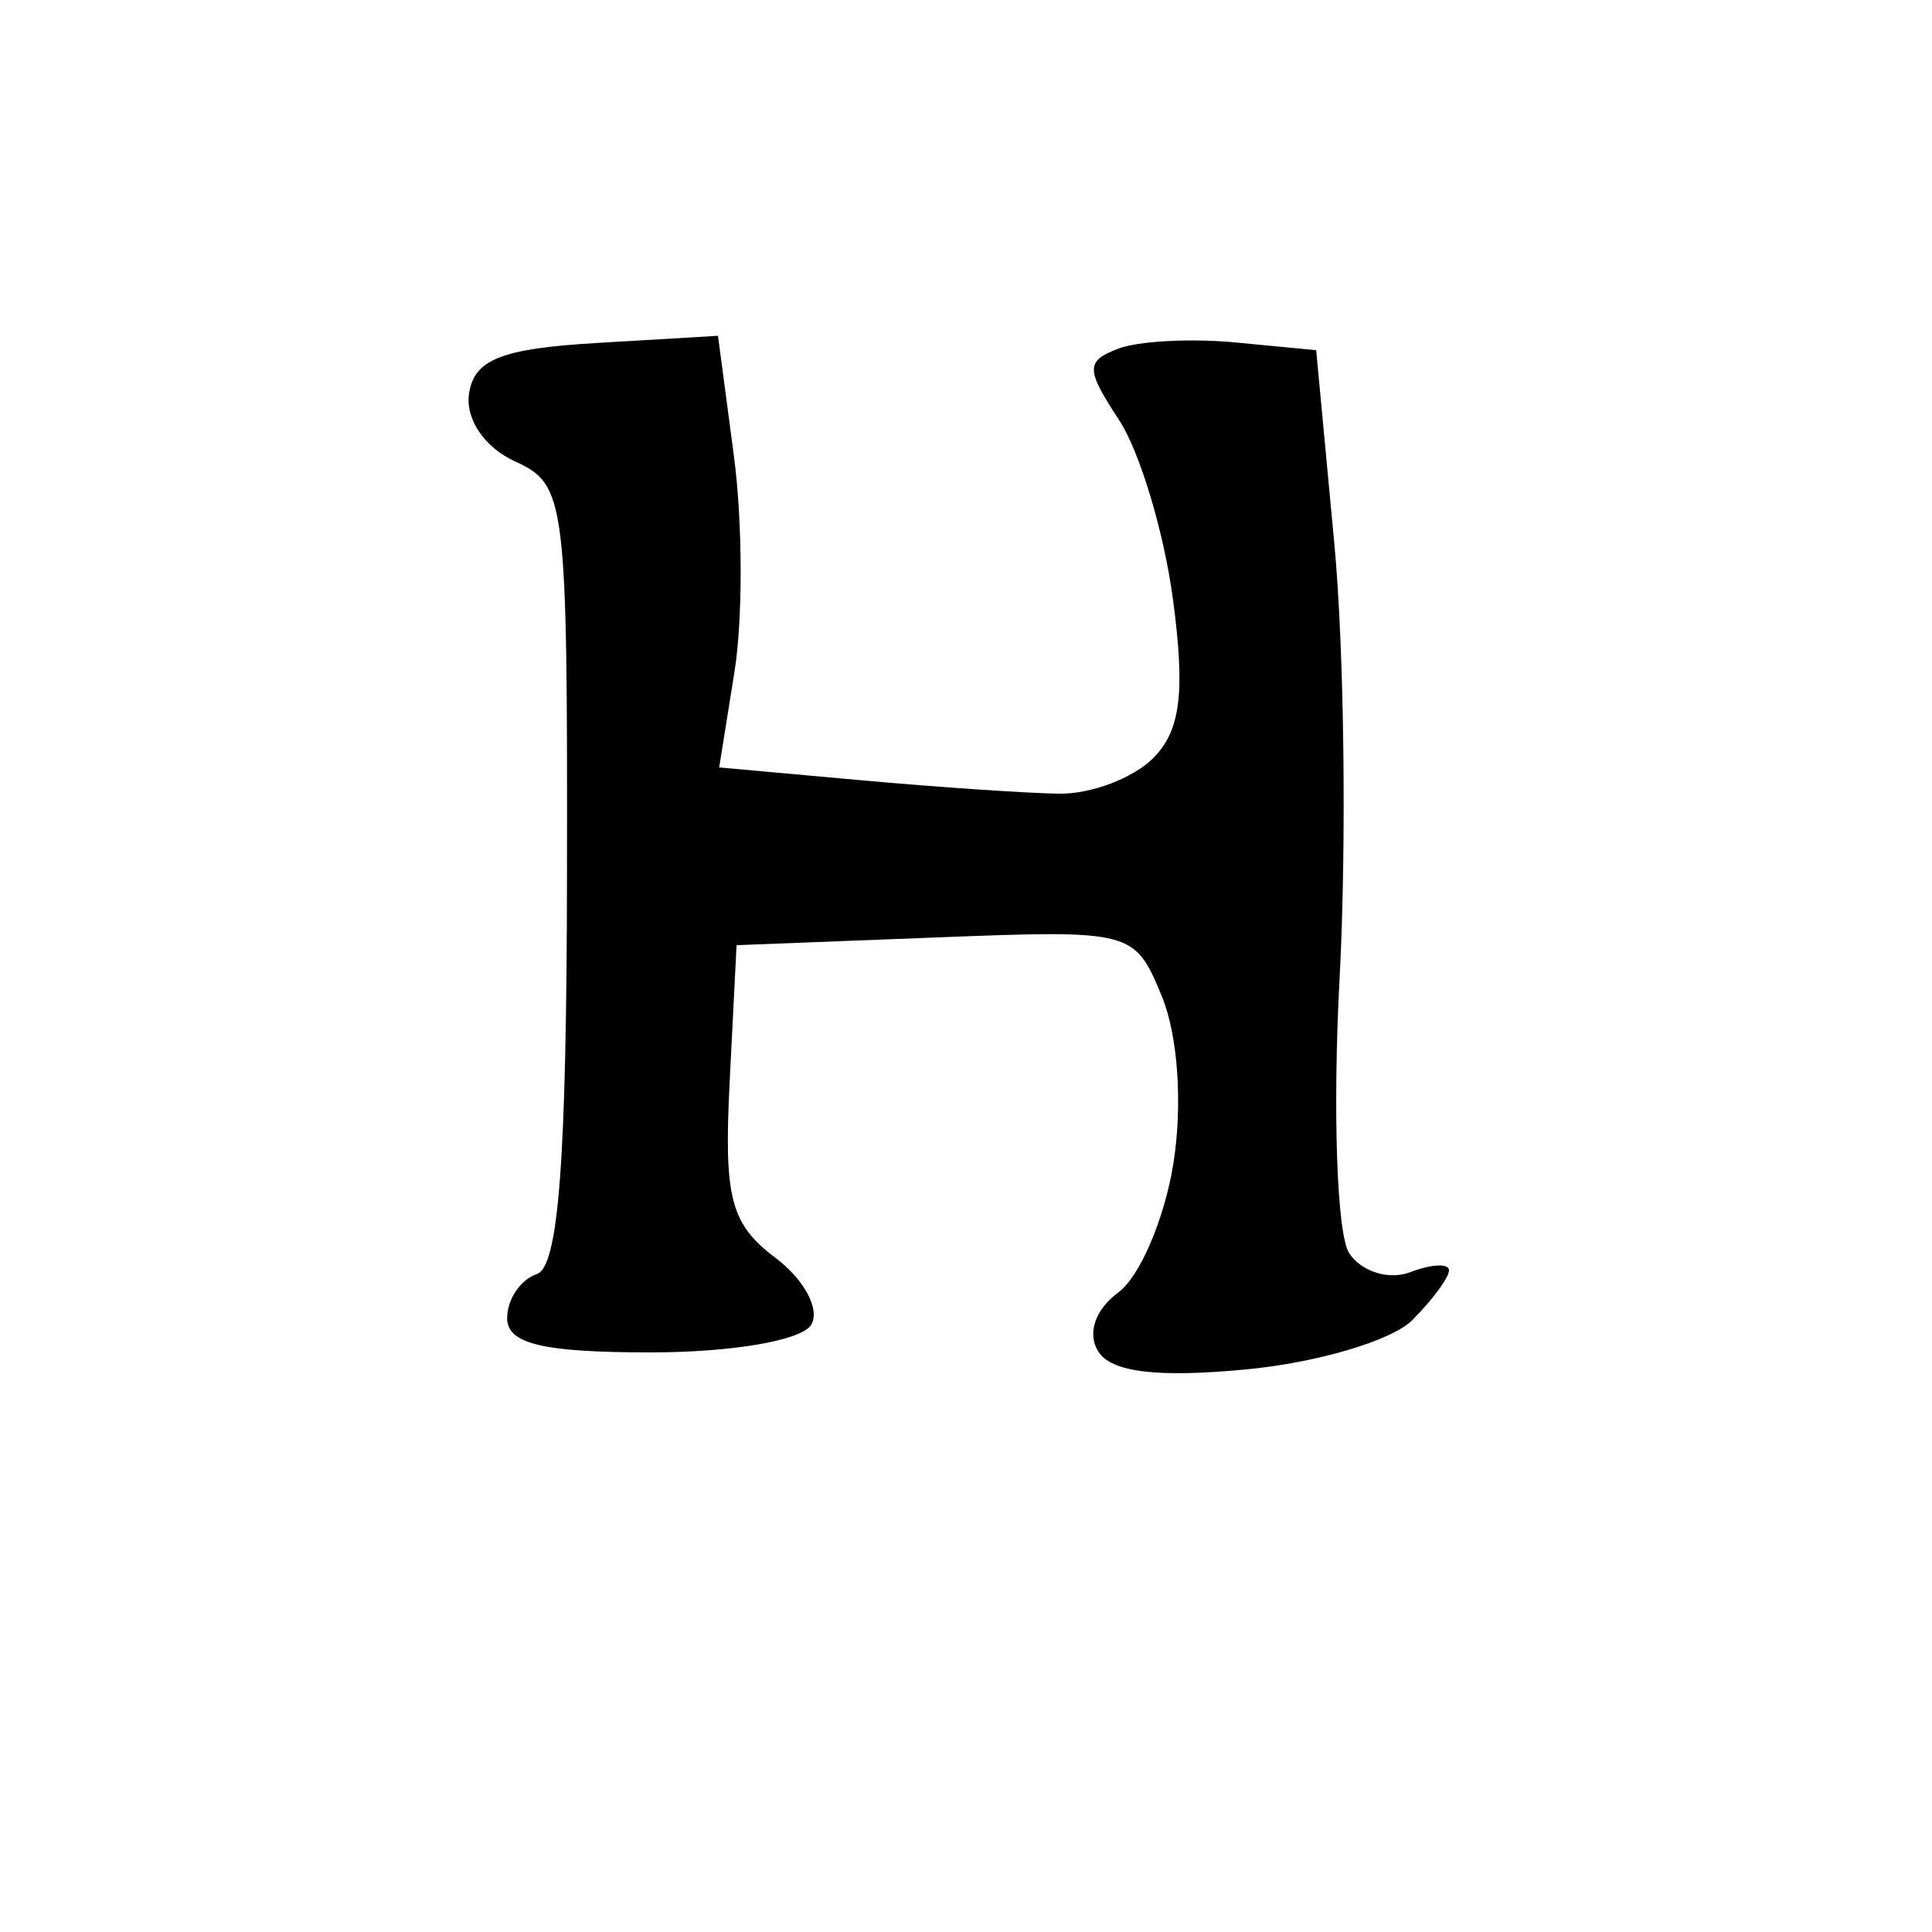 <svg version="1.1" xmlns="http://www.w3.org/2000/svg" xmlns:xlink="http://www.w3.org/1999/xlink" width="80" height="80" viewBox="0 0 80 80"><path stroke="none" fill="black" fill-rule="evenodd" d="M51.597,56.705C47.909,57.055 46.008,56.822 45.472,55.954C45.011,55.209 45.352,54.216 46.309,53.516C47.196,52.867 48.222,50.466 48.587,48.179C48.975,45.752 48.777,42.874 48.111,41.261C46.979,38.521 46.907,38.502 38.735,38.819L30.5,39.138L30.214,44.788C29.97,49.614 30.247,50.677 32.108,52.082C33.312,52.989 33.973,54.235 33.585,54.863C33.187,55.506 30.301,56.0 26.941,56.0C22.482,56.0 21.0,55.647 21.0,54.583C21,53.804 21.553,52.982 22.228,52.757C23.13,52.457 23.462,48.064 23.478,36.224C23.499,20.64 23.427,20.067 21.33,19.108C20.066,18.53 19.269,17.361 19.421,16.308C19.626,14.887 20.756,14.436 24.706,14.202L29.73,13.905L30.389,18.875C30.752,21.609 30.763,25.63 30.414,27.812L29.78,31.778L35.64,32.307C38.863,32.598 42.568,32.849 43.874,32.865C45.18,32.881 46.922,32.22 47.746,31.397C48.884,30.258 49.083,28.684 48.573,24.839C48.204,22.057 47.2,18.709 46.343,17.4C44.957,15.286 44.952,14.956 46.296,14.44C47.129,14.12 49.315,14.003 51.155,14.18L54.5,14.5L55.251,22.5C55.664,26.9 55.762,35.0 55.47,40.5C55.178,46.0 55.357,51.128 55.869,51.896C56.38,52.663 57.519,53.015 58.399,52.677C59.28,52.339 60.0,52.306 60.0,52.603C60.0,52.9 59.313,53.83 58.473,54.67C57.633,55.51 54.539,56.426 51.597,56.705z"/></svg>